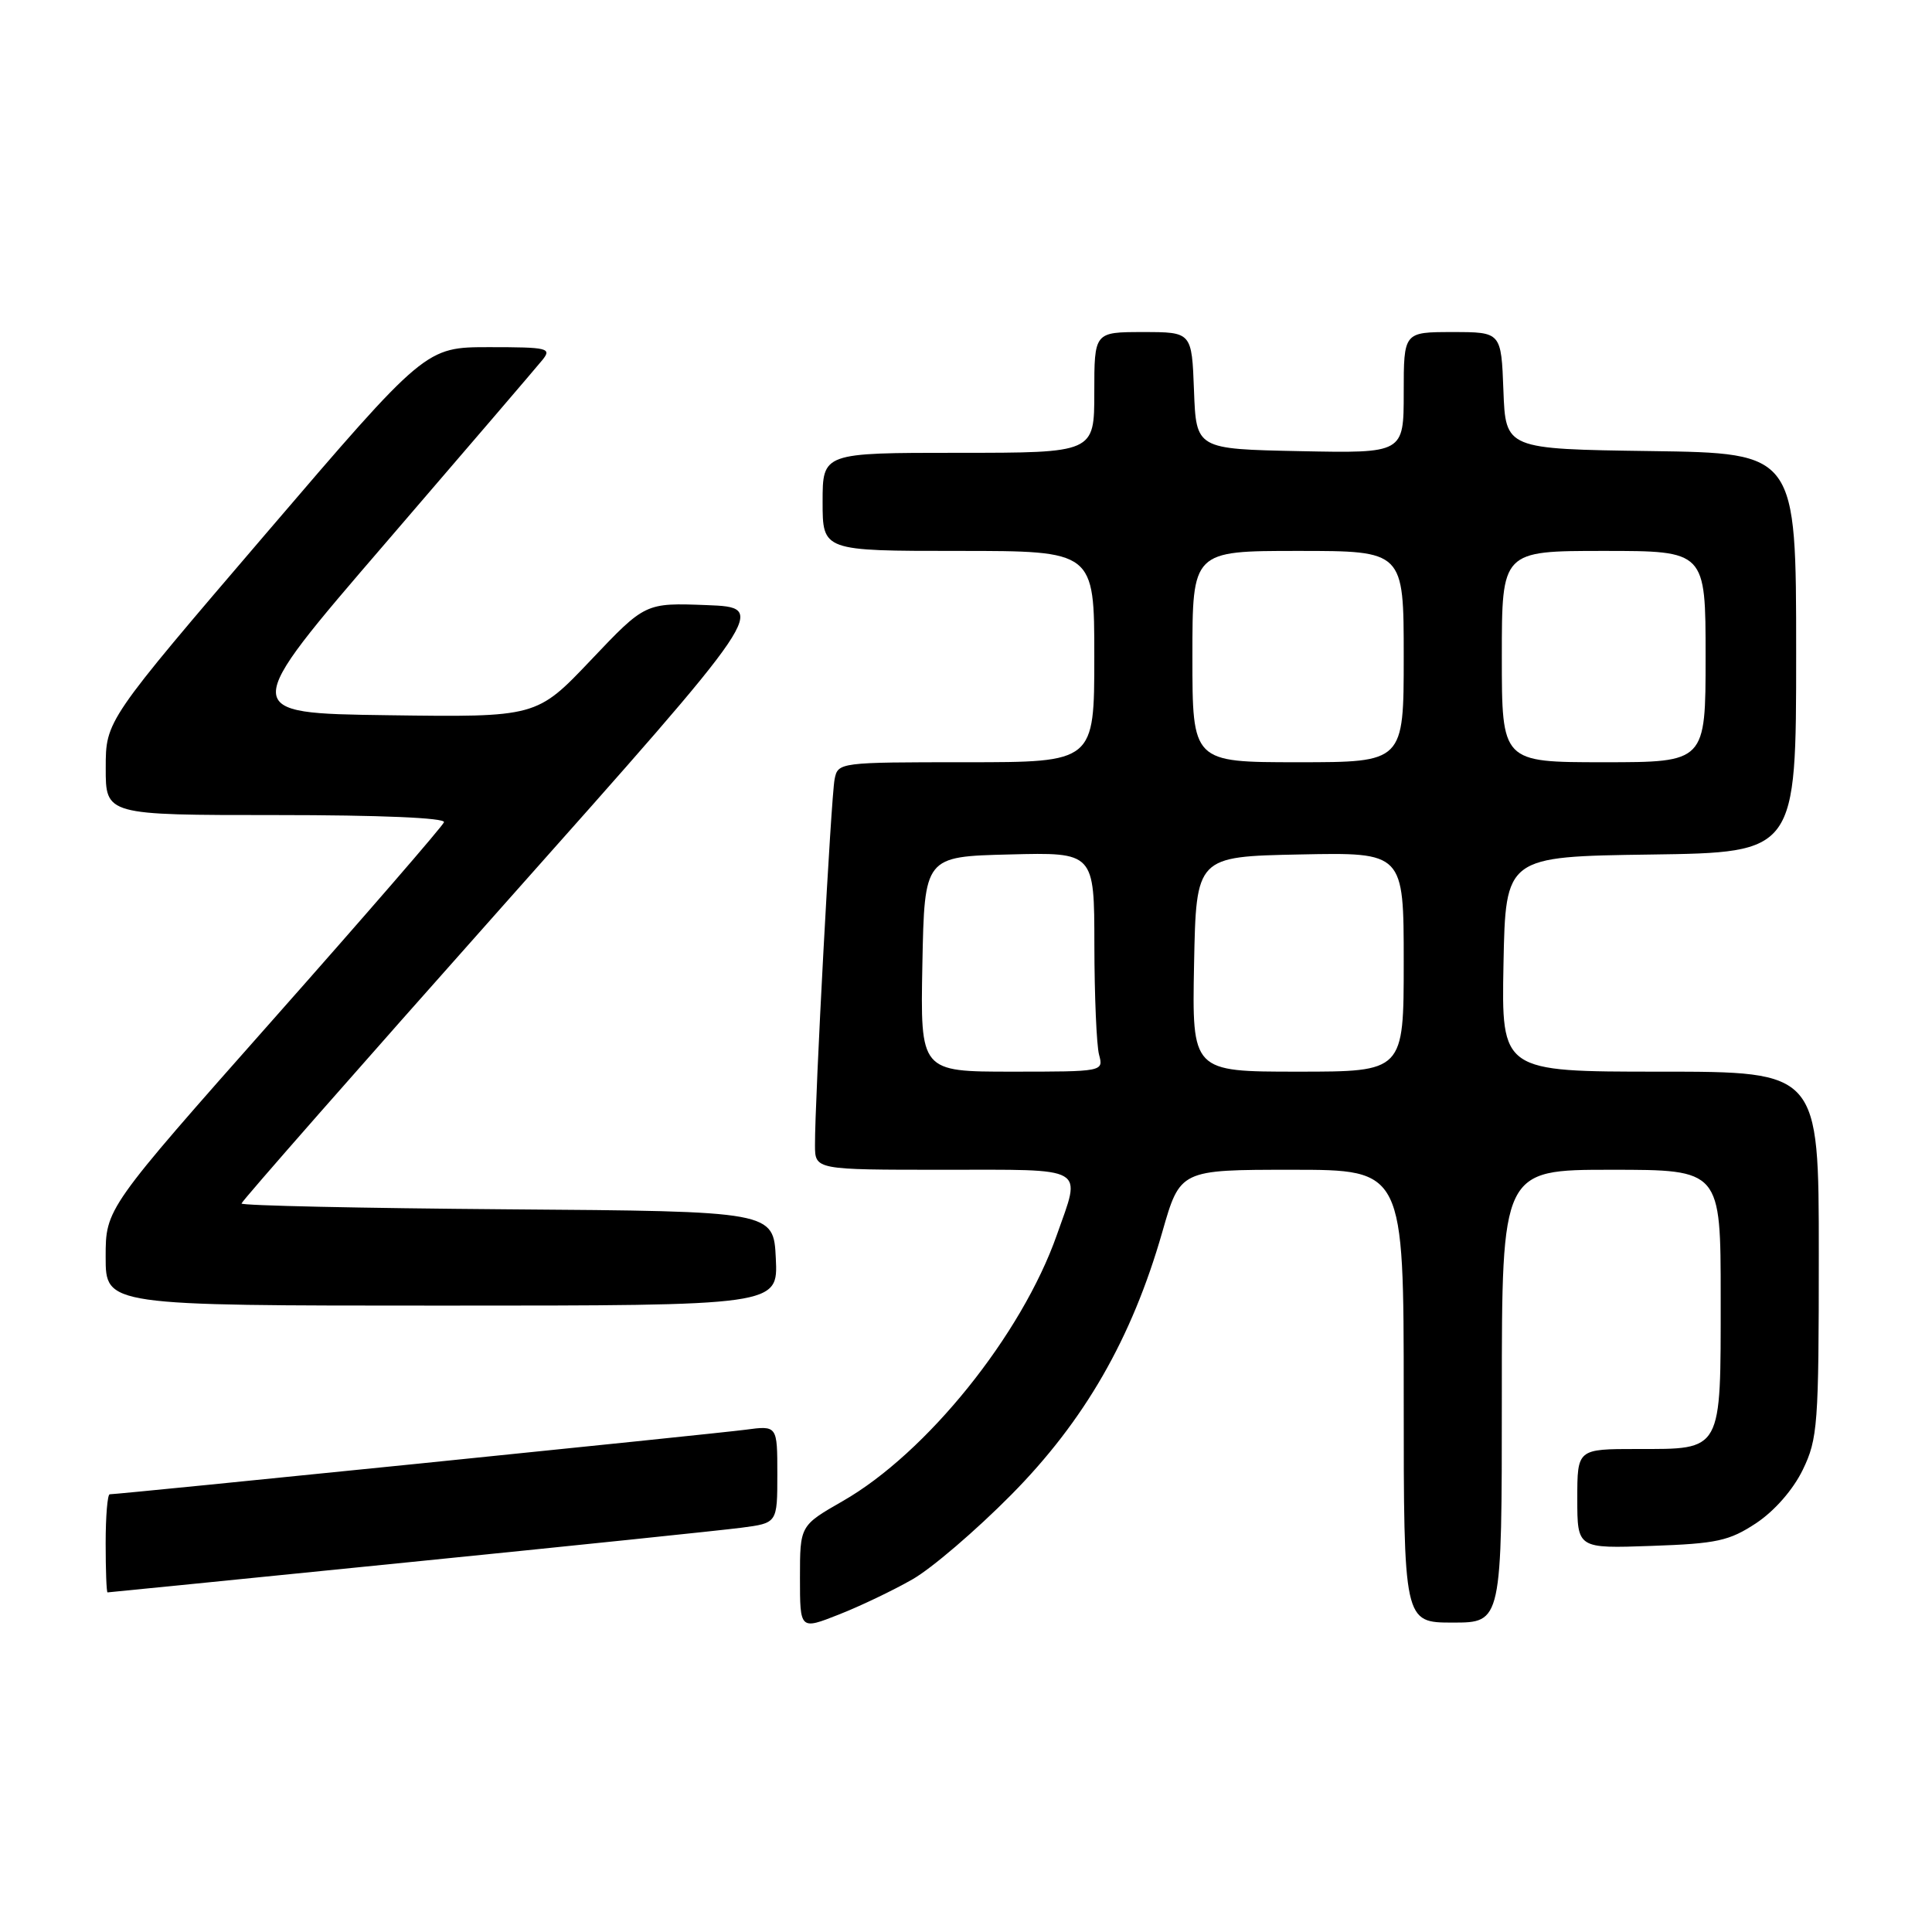 <?xml version="1.0" encoding="UTF-8" standalone="no"?>
<!DOCTYPE svg PUBLIC "-//W3C//DTD SVG 1.1//EN" "http://www.w3.org/Graphics/SVG/1.1/DTD/svg11.dtd" >
<svg xmlns="http://www.w3.org/2000/svg" xmlns:xlink="http://www.w3.org/1999/xlink" version="1.1" viewBox="0 0 256 256">
 <g >
 <path fill="currentColor"
d=" M 120.89 209.28 C 123.43 207.84 129.32 202.79 134.00 198.06 C 143.71 188.24 149.96 177.38 154.01 163.25 C 156.37 155.00 156.37 155.00 171.19 155.00 C 186.00 155.00 186.00 155.00 186.00 185.00 C 186.00 215.00 186.00 215.00 192.50 215.00 C 199.00 215.00 199.00 215.00 199.00 185.00 C 199.00 155.00 199.00 155.00 213.50 155.00 C 228.00 155.00 228.00 155.00 228.00 171.93 C 228.00 192.51 228.28 192.00 216.93 192.00 C 209.00 192.00 209.00 192.00 209.00 198.59 C 209.00 205.19 209.00 205.19 218.83 204.84 C 227.50 204.54 229.13 204.18 232.71 201.82 C 235.14 200.20 237.60 197.39 238.88 194.75 C 240.86 190.66 241.00 188.79 241.00 166.18 C 241.00 142.00 241.00 142.00 219.97 142.00 C 198.95 142.00 198.95 142.00 199.22 127.75 C 199.50 113.50 199.50 113.50 218.75 113.23 C 238.00 112.96 238.00 112.96 238.00 86.50 C 238.00 60.04 238.00 60.04 218.75 59.77 C 199.50 59.50 199.50 59.50 199.21 51.75 C 198.92 44.00 198.92 44.00 192.46 44.00 C 186.00 44.00 186.00 44.00 186.00 52.03 C 186.00 60.06 186.00 60.06 172.25 59.78 C 158.50 59.50 158.50 59.50 158.21 51.75 C 157.92 44.00 157.92 44.00 151.46 44.00 C 145.00 44.00 145.00 44.00 145.00 52.00 C 145.00 60.00 145.00 60.00 127.00 60.00 C 109.00 60.00 109.00 60.00 109.00 66.50 C 109.00 73.00 109.00 73.00 127.00 73.00 C 145.00 73.00 145.00 73.00 145.00 87.00 C 145.00 101.00 145.00 101.00 128.02 101.00 C 111.21 101.00 111.03 101.02 110.59 103.25 C 110.12 105.56 107.96 145.90 107.99 151.75 C 108.00 155.00 108.00 155.00 125.00 155.00 C 144.28 155.00 143.28 154.42 140.04 163.63 C 135.39 176.87 122.77 192.55 111.67 198.90 C 106.00 202.15 106.00 202.15 106.00 209.06 C 106.00 215.97 106.00 215.97 111.14 213.94 C 113.97 212.83 118.36 210.73 120.89 209.28 Z  M 54.00 207.02 C 75.72 204.84 95.64 202.77 98.25 202.43 C 103.00 201.81 103.00 201.81 103.00 195.34 C 103.00 188.88 103.00 188.88 98.75 189.45 C 94.87 189.97 15.80 198.00 14.54 198.00 C 14.24 198.00 14.00 200.93 14.00 204.50 C 14.00 208.07 14.11 211.00 14.25 211.00 C 14.39 211.00 32.27 209.21 54.00 207.02 Z  M 102.80 166.75 C 102.50 160.50 102.50 160.50 67.25 160.24 C 47.86 160.09 32.00 159.75 32.00 159.47 C 32.00 159.19 47.71 141.31 66.90 119.73 C 101.80 80.50 101.80 80.50 93.65 80.18 C 85.50 79.87 85.50 79.87 78.30 87.46 C 71.10 95.04 71.10 95.04 51.39 94.77 C 31.67 94.50 31.67 94.50 51.09 71.95 C 61.76 59.55 71.12 48.63 71.87 47.70 C 73.14 46.13 72.62 46.00 64.82 46.00 C 56.39 46.00 56.39 46.00 35.20 70.75 C 14.01 95.50 14.01 95.50 14.01 101.75 C 14.00 108.00 14.00 108.00 36.58 108.00 C 50.36 108.00 59.04 108.37 58.83 108.95 C 58.65 109.47 48.49 121.20 36.25 135.02 C 14.00 160.15 14.00 160.15 14.00 166.57 C 14.00 173.00 14.00 173.00 58.55 173.00 C 103.10 173.00 103.10 173.00 102.80 166.75 Z  M 122.22 127.75 C 122.50 113.50 122.50 113.50 133.75 113.22 C 145.00 112.93 145.00 112.93 145.01 125.22 C 145.02 131.97 145.30 138.51 145.63 139.75 C 146.23 141.99 146.20 142.00 134.09 142.00 C 121.95 142.00 121.95 142.00 122.22 127.75 Z  M 158.22 127.75 C 158.50 113.50 158.50 113.50 172.25 113.22 C 186.00 112.94 186.00 112.94 186.00 127.47 C 186.00 142.00 186.00 142.00 171.97 142.00 C 157.95 142.00 157.95 142.00 158.22 127.75 Z  M 158.00 87.00 C 158.00 73.00 158.00 73.00 172.00 73.00 C 186.00 73.00 186.00 73.00 186.00 87.00 C 186.00 101.00 186.00 101.00 172.00 101.00 C 158.00 101.00 158.00 101.00 158.00 87.00 Z  M 199.00 87.00 C 199.00 73.00 199.00 73.00 212.50 73.00 C 226.00 73.00 226.00 73.00 226.00 87.00 C 226.00 101.00 226.00 101.00 212.50 101.00 C 199.00 101.00 199.00 101.00 199.00 87.00 Z "/>
</g>
</svg>